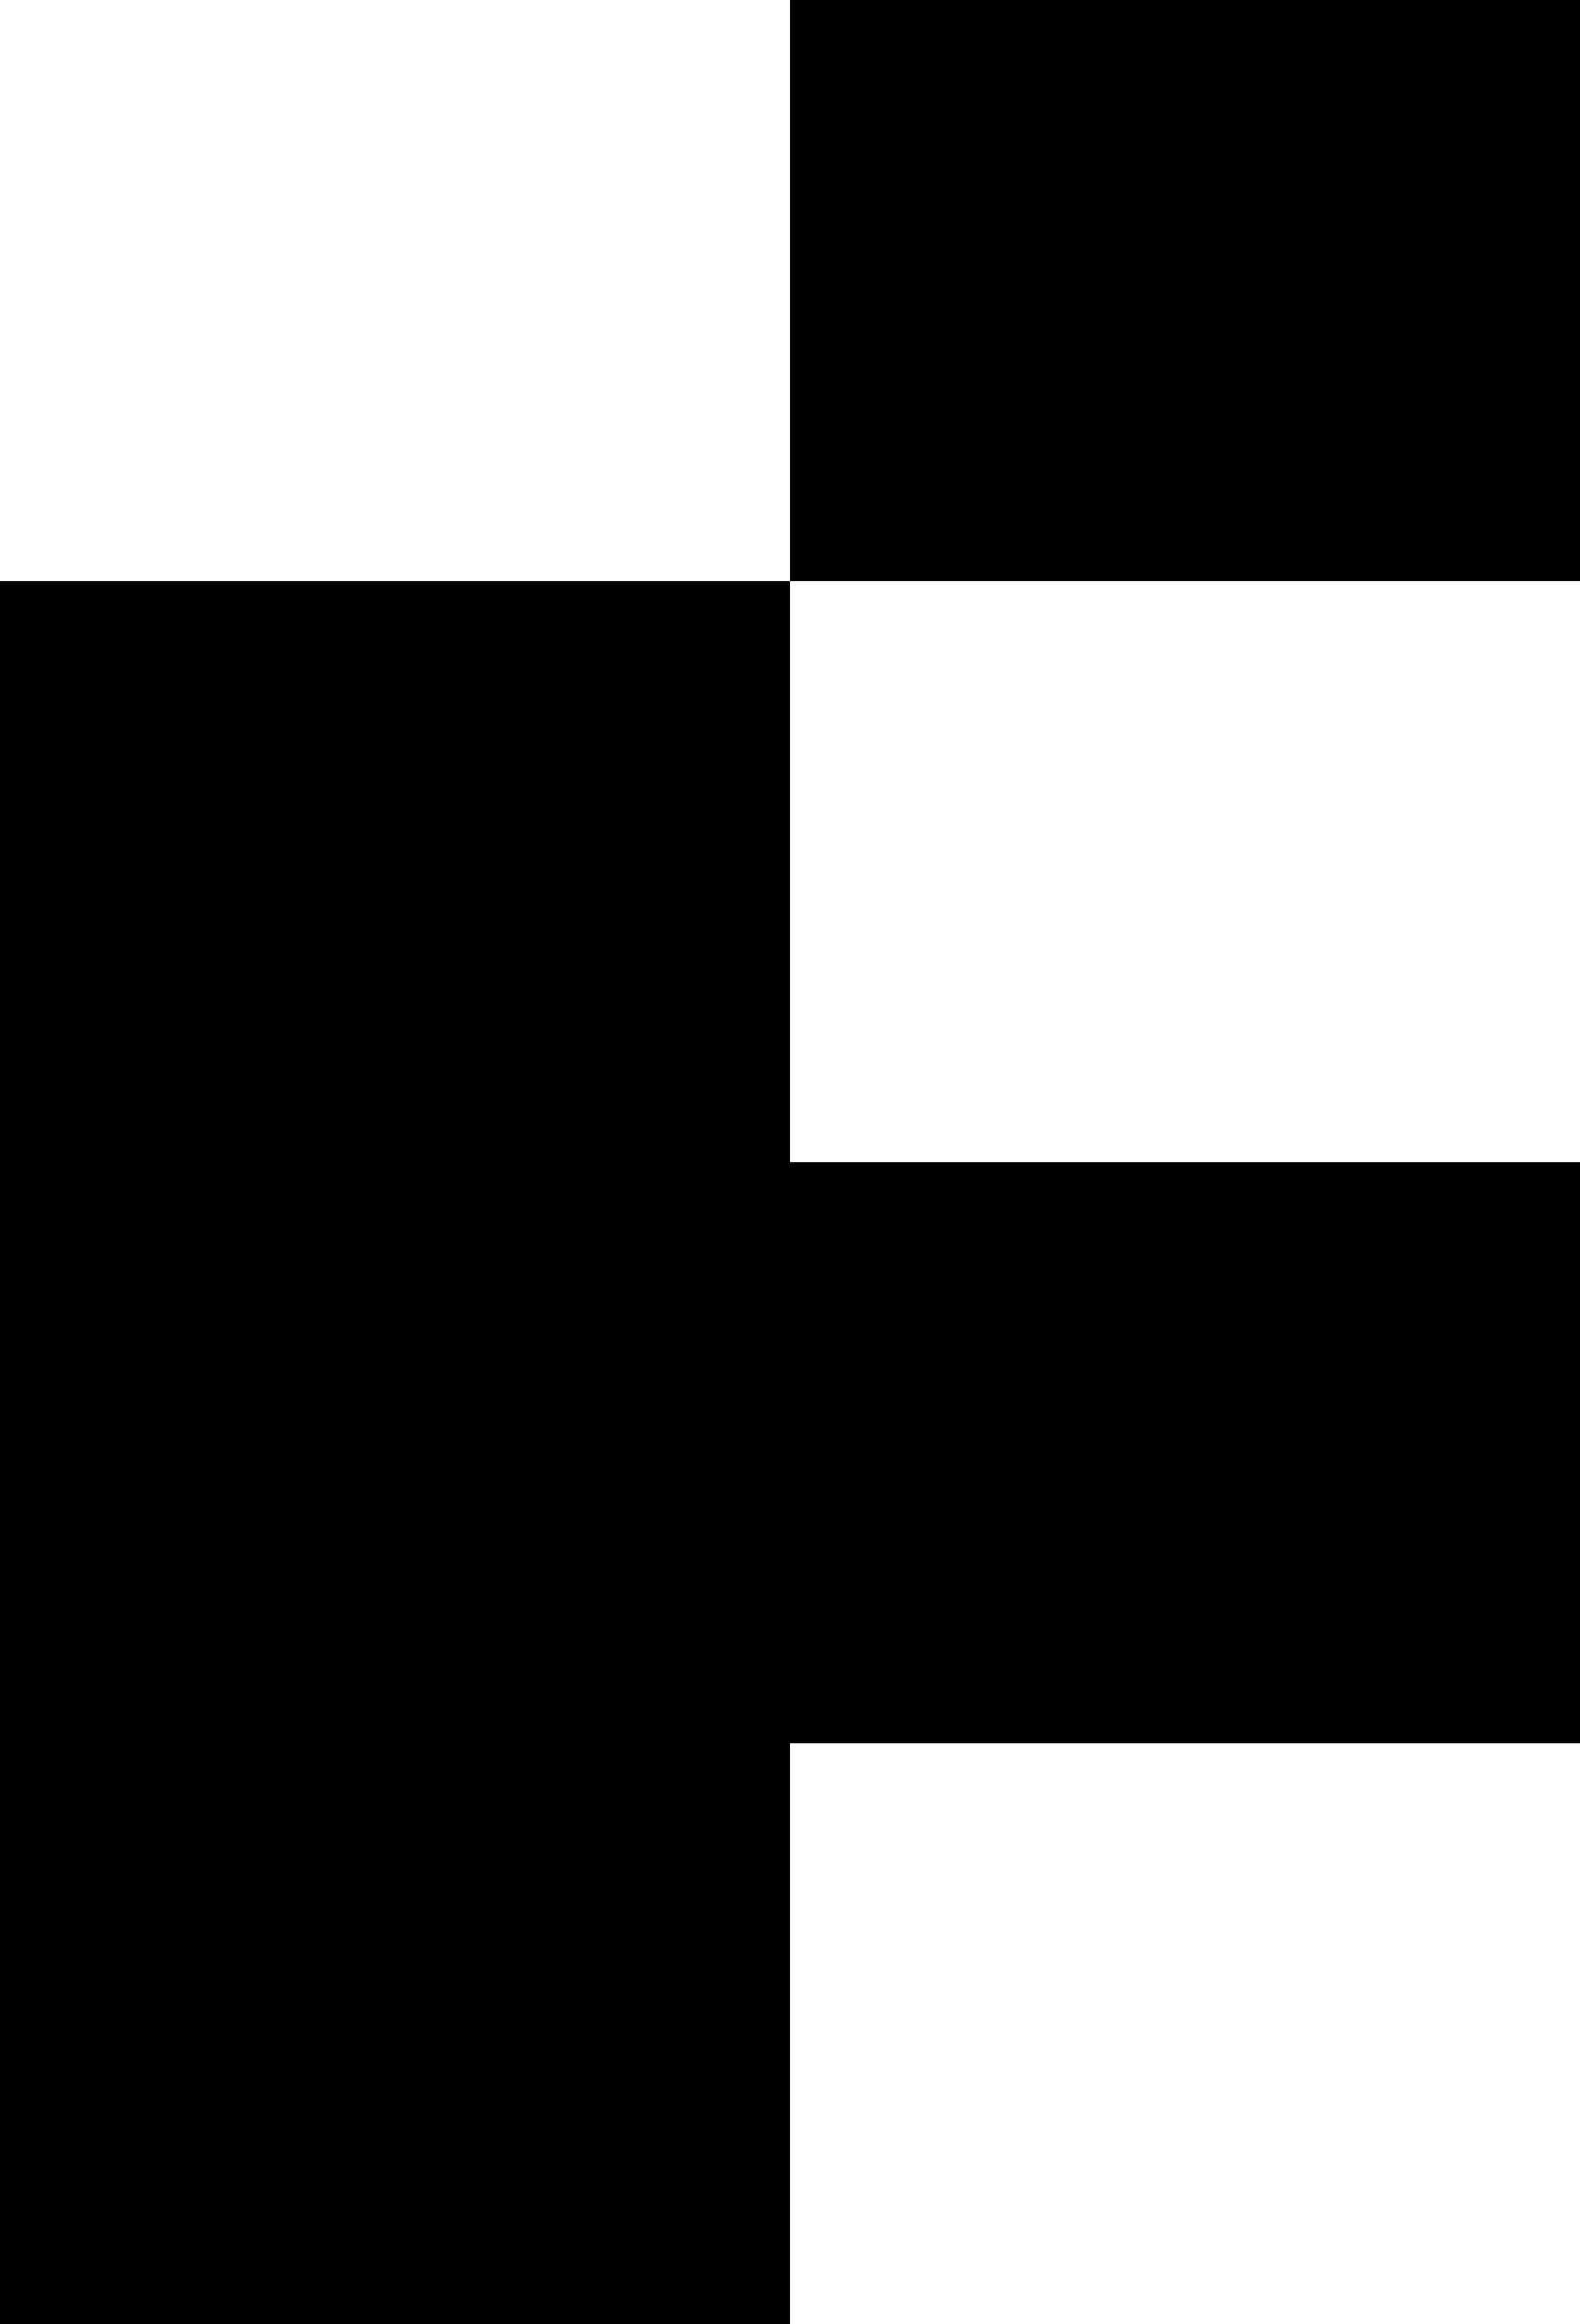 <svg version="1.1"
     width="680" height="1000"
     viewBox="160 0 680 1000"
     xmlns="http://www.w3.org/2000/svg">
<path id="glyph-1CD67" d="
      M500,0 l340,0 l0,250 l-340,0 l-,-250z
      m-340,250 l340,0 l0,250 l340,0 l0,250 l-340,0 l0,250 l-340,0 l0,-750z
      "
      fill-rule="evenodd" />

<![CDATA[

Copyright © 2024 Michael A. Peters for the Platillo Font.

See GUST-FONT-LICENSE.txt and LPPL.txt that should have accompanied this file.

]]>

</svg>
